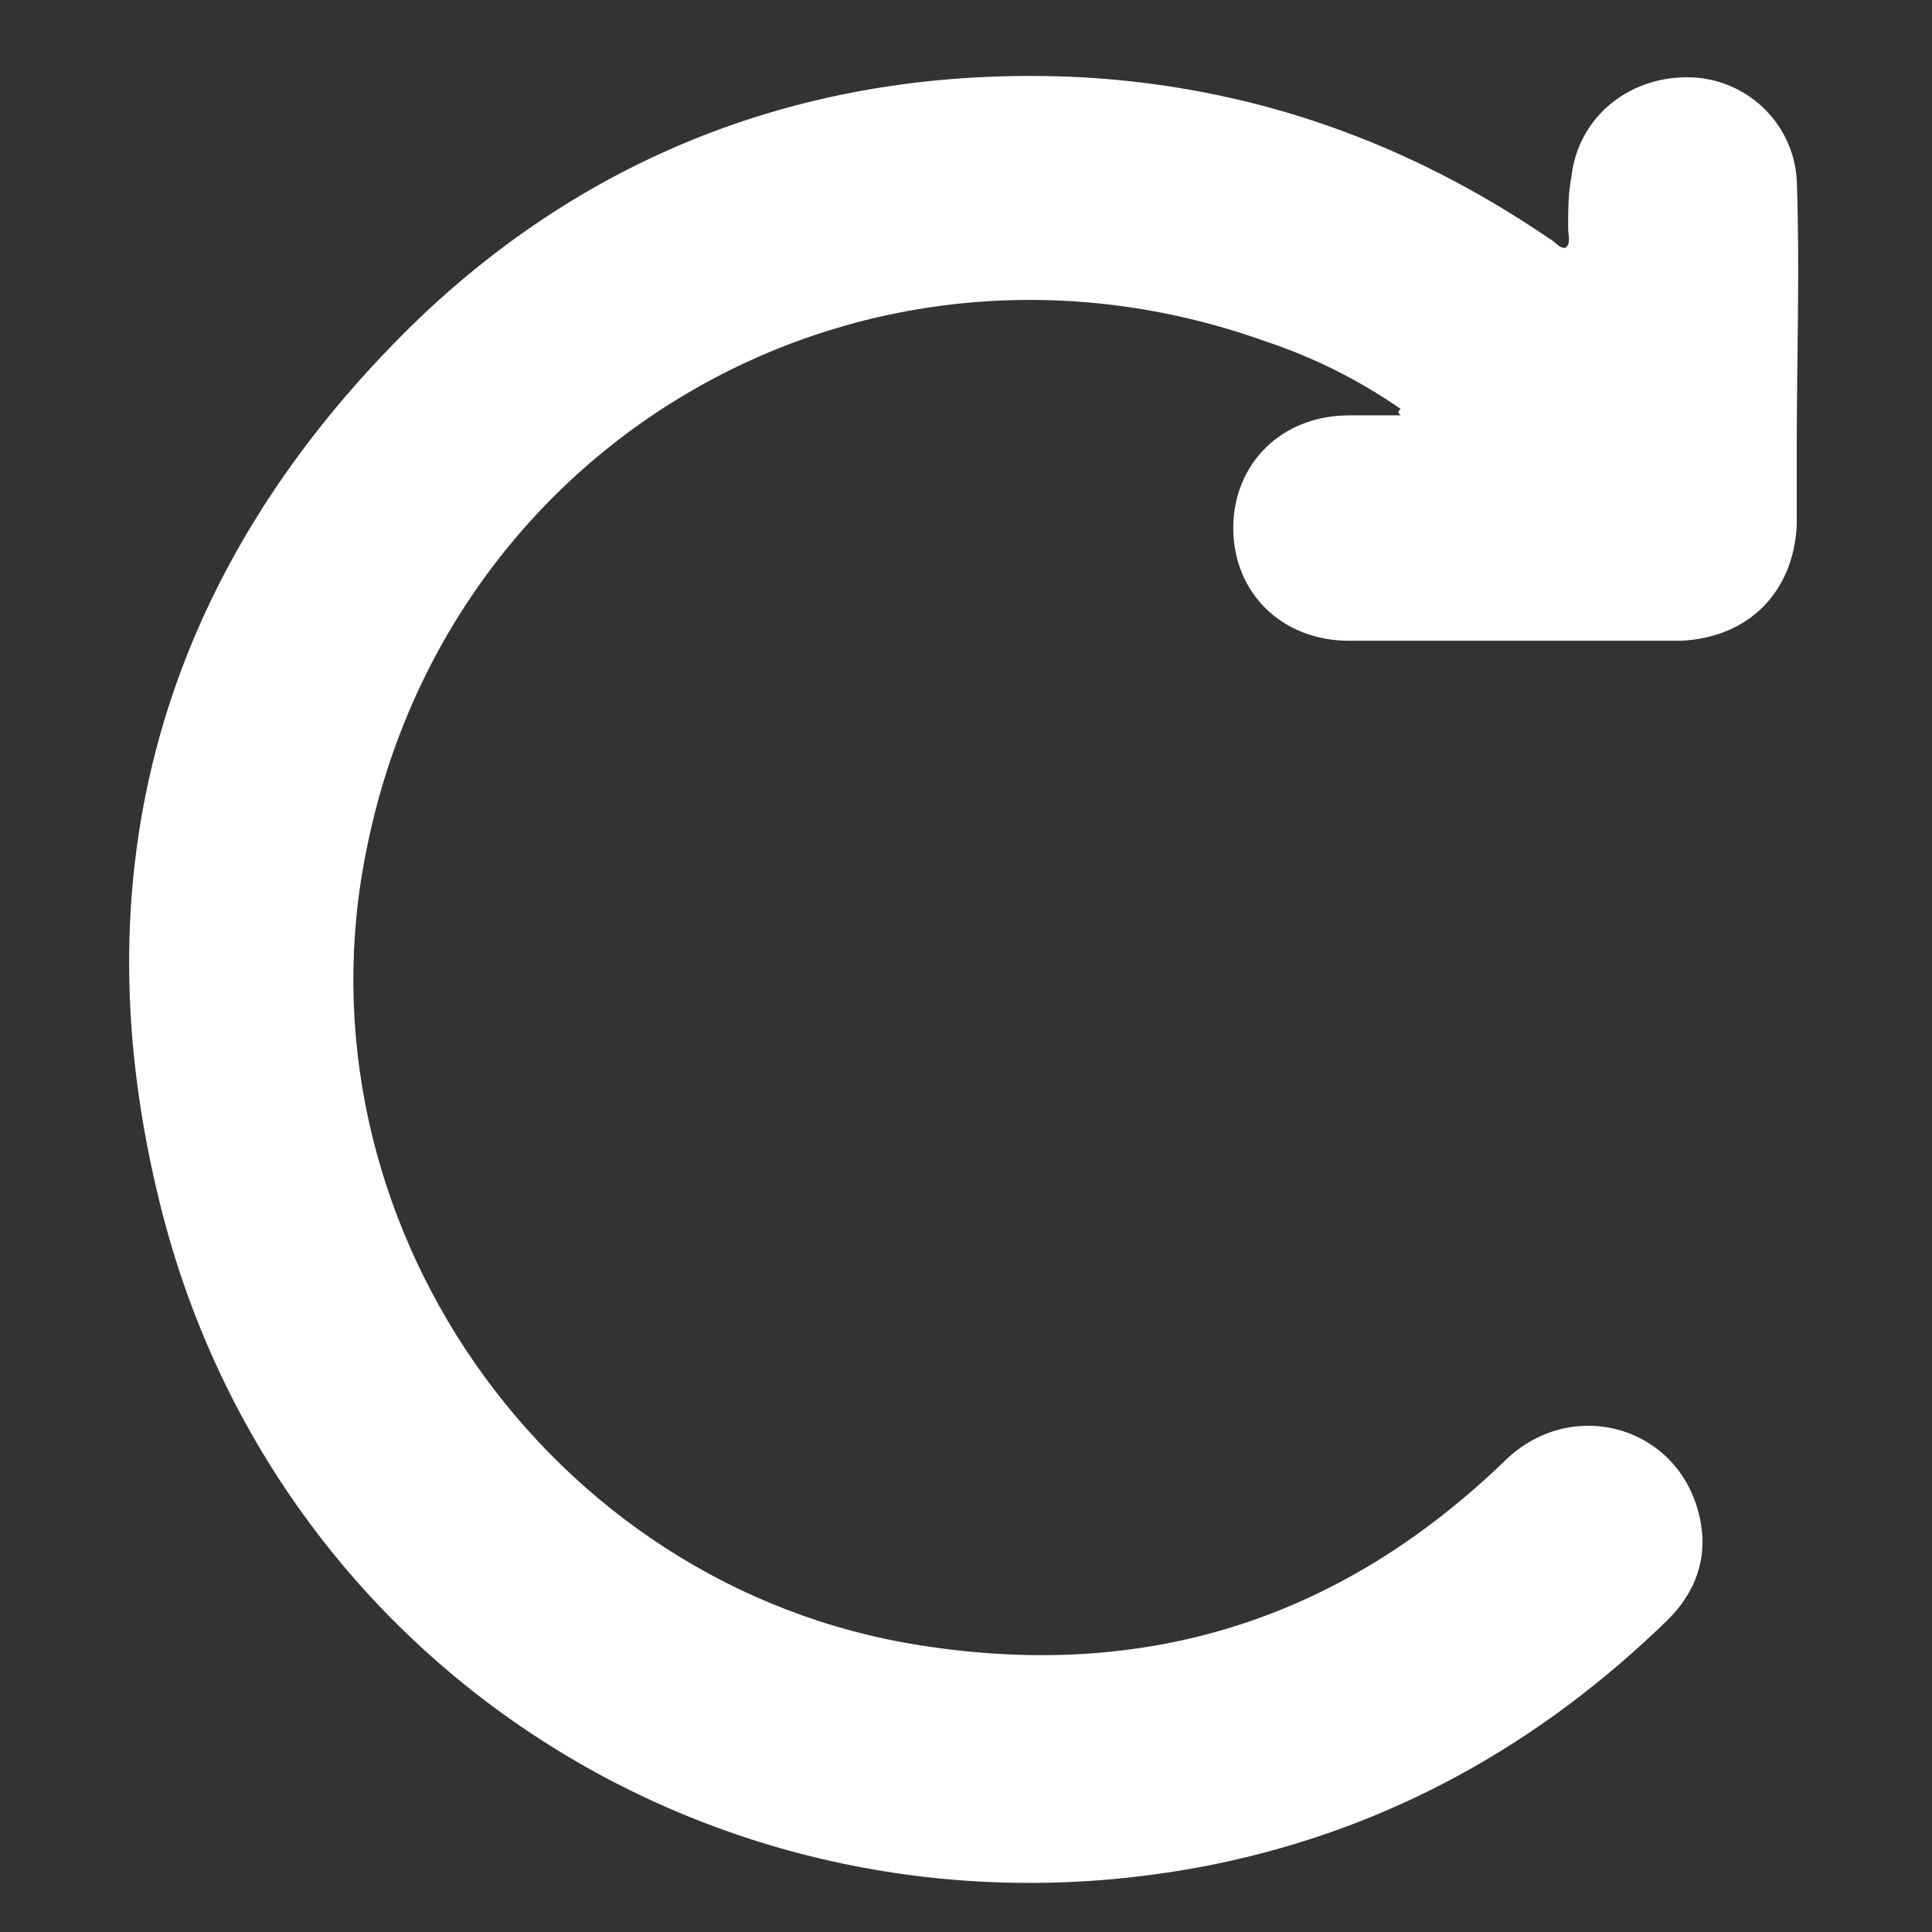 <?xml version="1.0" encoding="utf-8"?>
<!-- Generator: Adobe Illustrator 24.1.2, SVG Export Plug-In . SVG Version: 6.00 Build 0)  -->
<svg version="1.1" id="Слой_1" xmlns="http://www.w3.org/2000/svg" xmlns:xlink="http://www.w3.org/1999/xlink" x="0px" y="0px"
	 viewBox="0 0 60 60" style="enable-background:new 0 0 60 60;" xml:space="preserve">
<rect x="0" y="0" width="60" height="60" fill="#333333" stroke="none"/>
<style type="text/css">
	.st0{fill:#FFFFFF;}
</style>
<g>
	<path class="st0" d="M43.5,12.7c-1.3-0.9-2.7-1.6-4.2-2.1c-12.3-4.4-25.3,2.9-27.9,15.7c-2.4,11.5,5.6,23,17.2,24.8
		c7,1.1,13-0.8,18.1-5.7c2-2,5.2-1.2,6,1.4c0.4,1.3,0.1,2.5-0.9,3.5c-4,3.9-8.7,6.5-14.1,7.6c-14.9,3-29.3-6-32.8-20.8
		c-2.5-10.4,0.3-19.6,8-27.1c5.7-5.5,12.8-8,20.7-7.6c5.3,0.3,10.1,2,14.5,5c0.2,0.1,0.3,0.3,0.5,0.3c0.2-0.1,0.1-0.4,0.1-0.6
		c0-0.5,0-1.1,0.1-1.6c0.2-1.8,1.7-3.1,3.6-3.1c1.8,0,3.3,1.4,3.4,3.2c0.1,2.7,0,5.5,0,8.2c0,0.8,0,1.7,0,2.5
		c-0.1,2.1-1.5,3.5-3.6,3.6c-3.4,0-6.9,0-10.3,0c-2.1,0-3.6-1.5-3.6-3.5c0-2,1.5-3.5,3.6-3.5c0.5,0,1.1,0,1.6,0
		C43.4,12.8,43.4,12.8,43.5,12.7z"/>
</g>
</svg>
